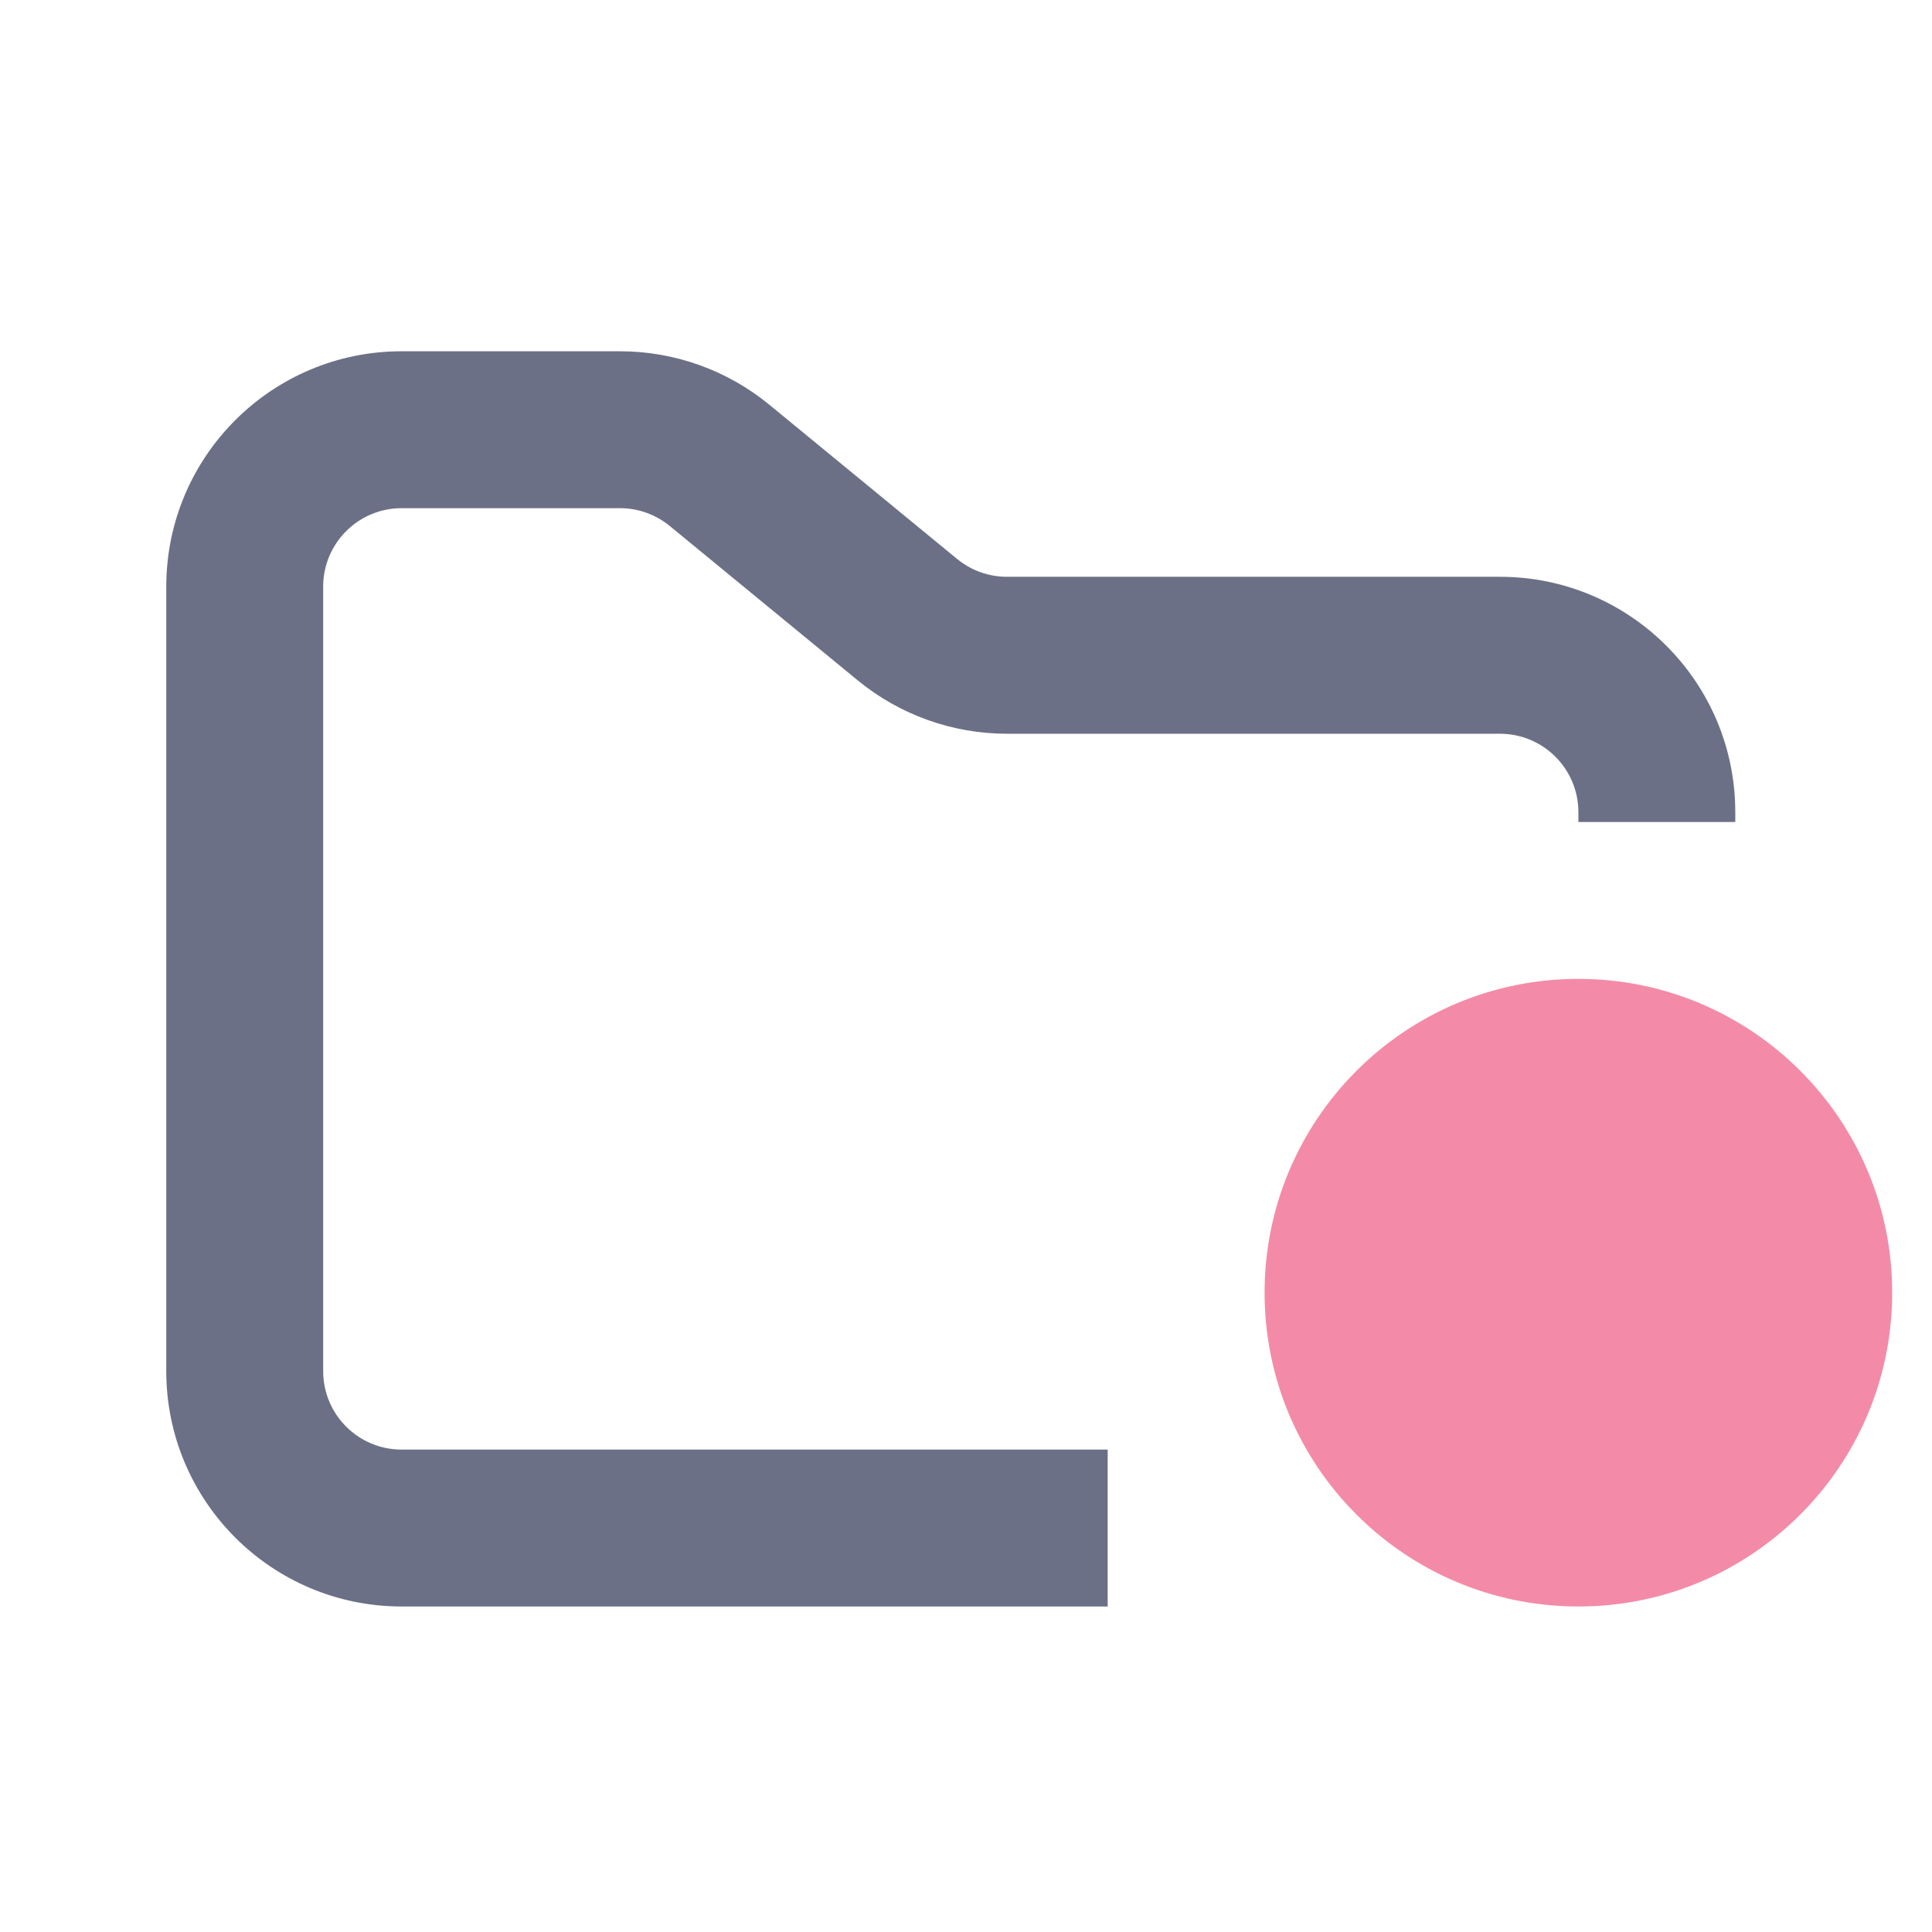 <svg width="33" height="33" viewBox="0 0 33 33" fill="none" xmlns="http://www.w3.org/2000/svg">
<g clip-path="url(#clip0_2_1201)">
<path fill-rule="evenodd" clip-rule="evenodd" d="M6.86 6C4.64 6 2.84 7.8 2.84 10.02V23.42C2.84 25.64 4.64 27.44 6.86 27.44H18.92V24.76H6.86C6.12 24.76 5.52 24.16 5.52 23.42V10.02C5.52 9.28 6.12 8.68 6.86 8.68H10.59C10.9 8.68 11.201 8.788 11.441 8.985L14.648 11.619C15.367 12.21 16.269 12.533 17.199 12.533H25.62C26.36 12.533 26.96 13.132 26.96 13.873V14.04H29.64V13.873C29.64 11.652 27.84 9.852 25.62 9.852H17.199C16.889 9.852 16.589 9.745 16.349 9.548L13.142 6.914C12.423 6.323 11.521 6 10.59 6H6.86Z" fill="#6C7086"/>
<path d="M26.96 27.44C29.92 27.44 32.32 25.04 32.32 22.08C32.32 19.12 29.92 16.72 26.96 16.72C24 16.72 21.6 19.12 21.6 22.08C21.6 25.04 24 27.44 26.96 27.44Z" fill="#F38BA8"/>
</g>
<defs>
<clipPath id="clip0_2_1201">
<rect width="32.16" height="32.16" fill="white" transform="translate(0.16 0.64)"/>
</clipPath>
</defs>
</svg>
